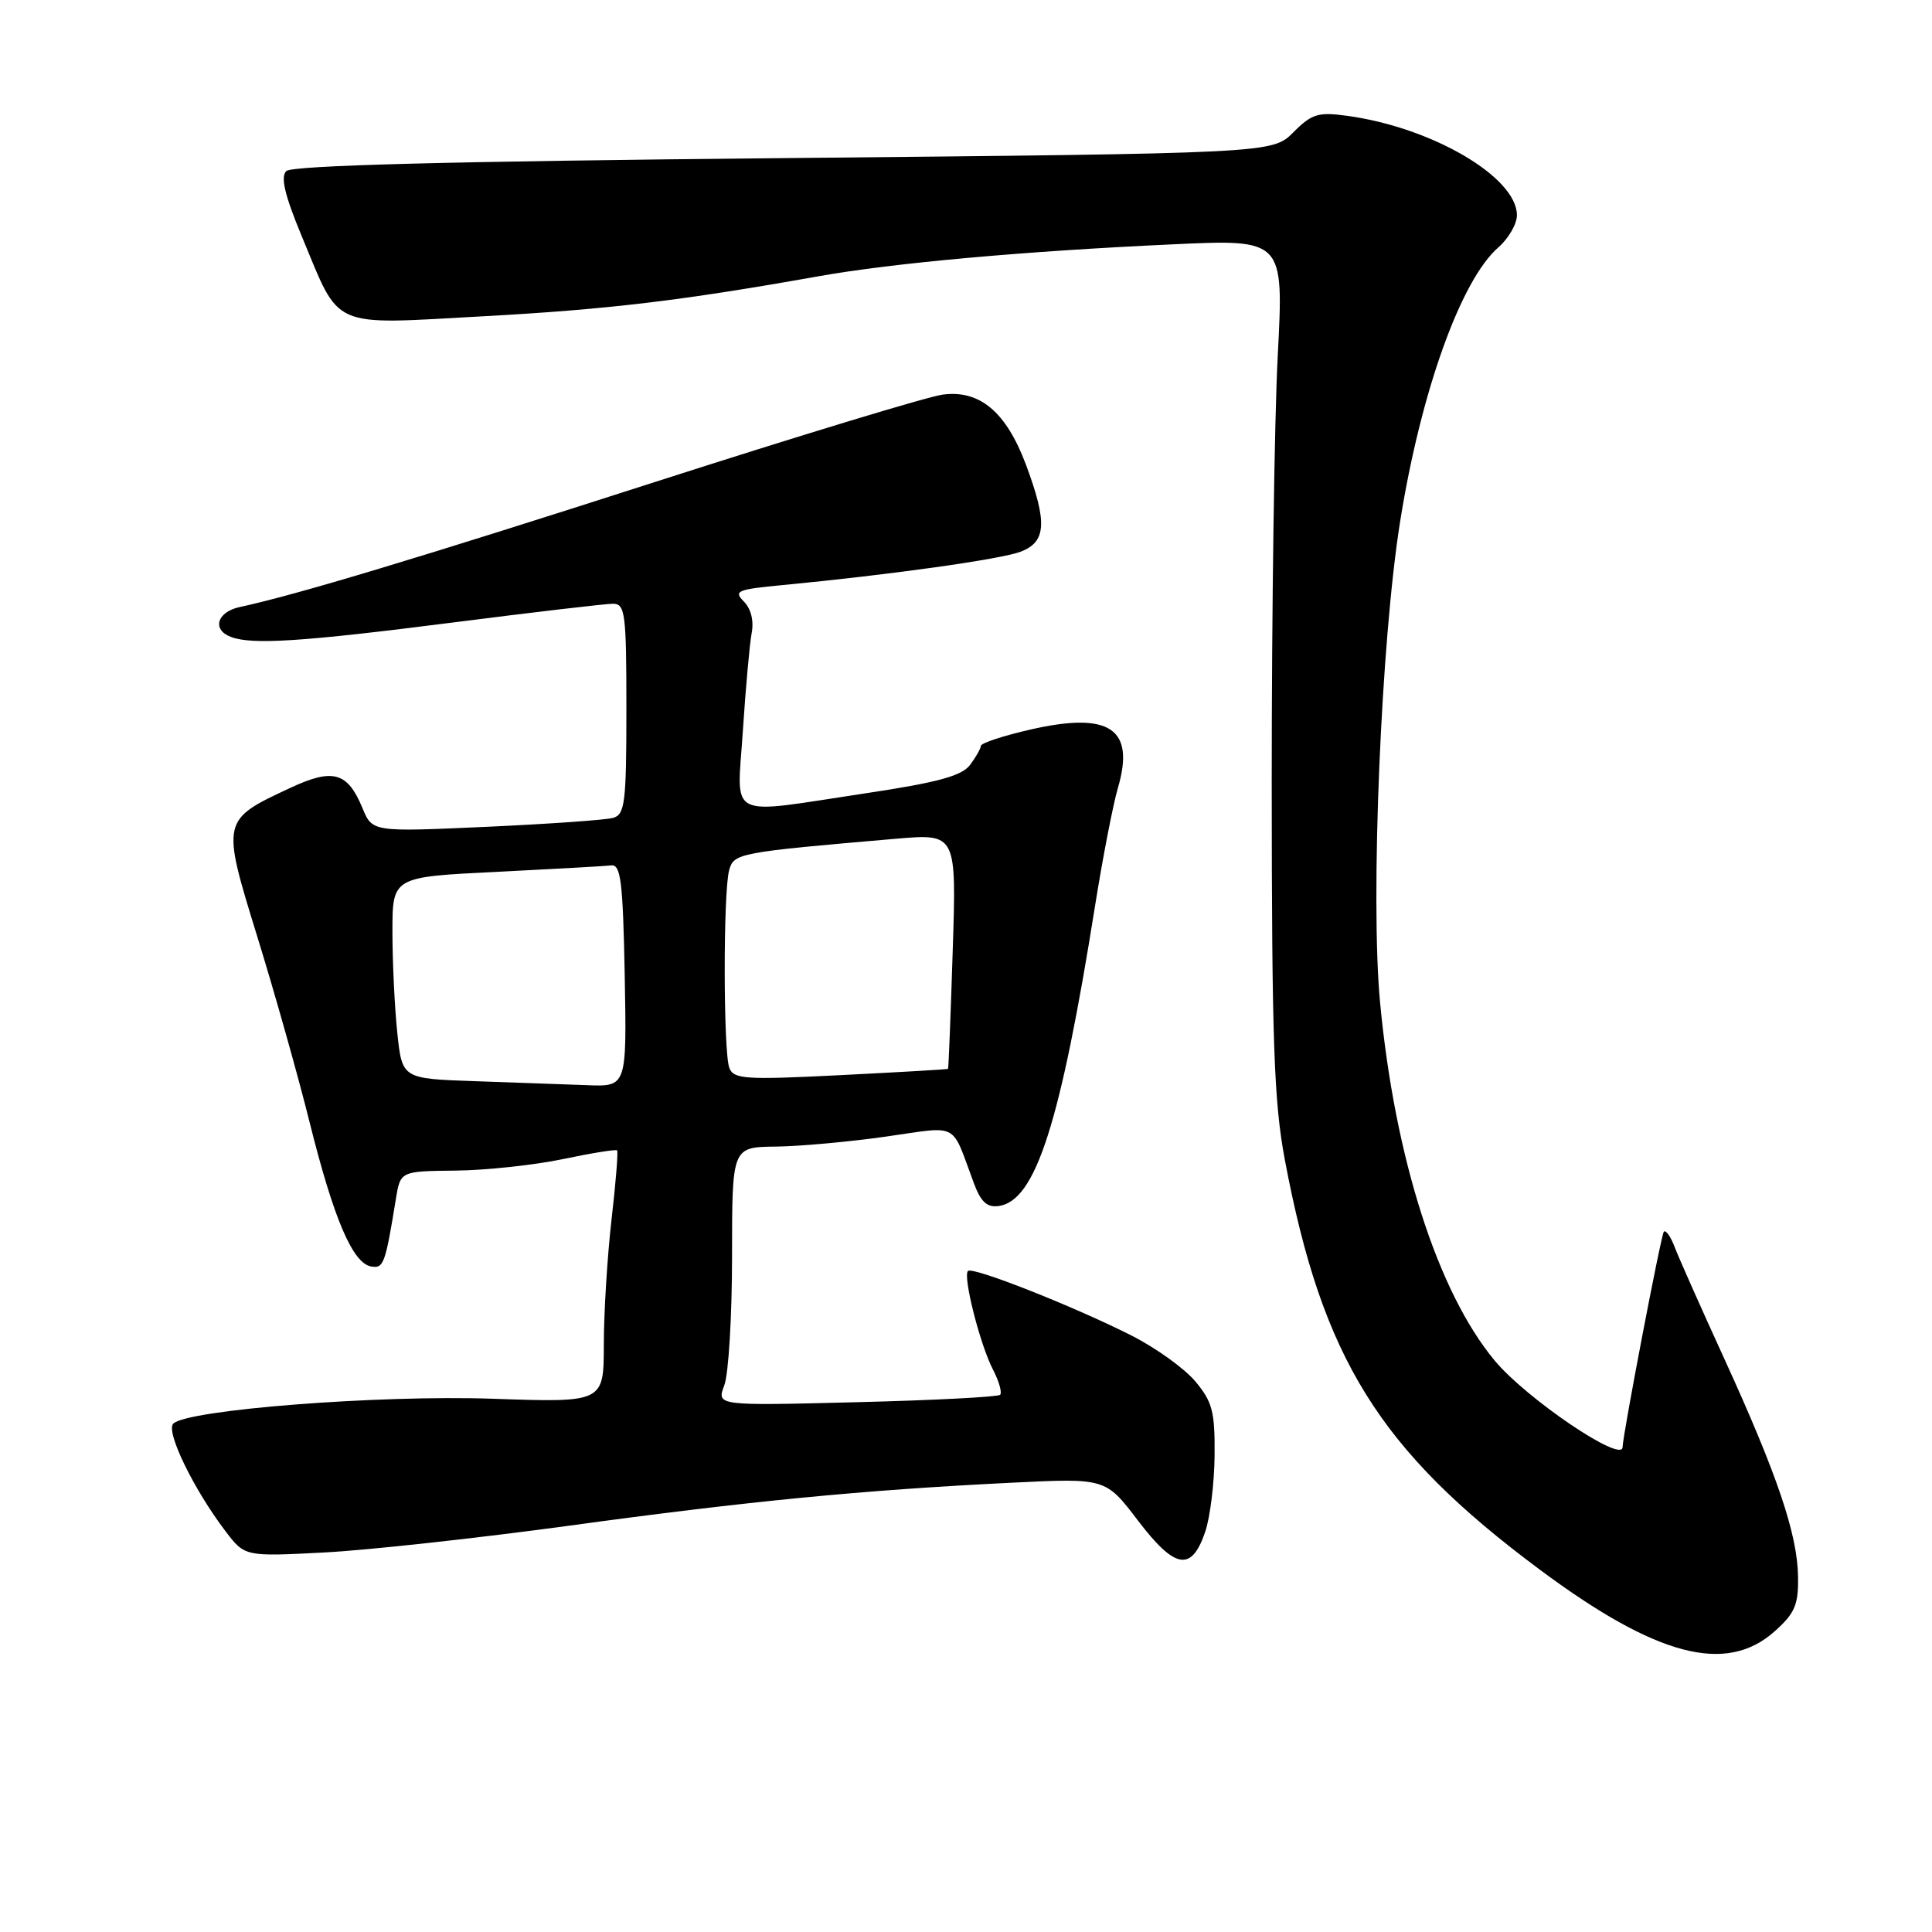 <?xml version="1.0" encoding="UTF-8" standalone="no"?>
<!DOCTYPE svg PUBLIC "-//W3C//DTD SVG 1.1//EN" "http://www.w3.org/Graphics/SVG/1.1/DTD/svg11.dtd" >
<svg xmlns="http://www.w3.org/2000/svg" xmlns:xlink="http://www.w3.org/1999/xlink" version="1.1" viewBox="0 0 256 256">
 <g >
 <path fill="currentColor"
d=" M 235.15 216.16 C 237.84 213.76 238.31 212.65 238.25 208.91 C 238.17 203.28 235.48 195.35 228.46 180.00 C 225.38 173.27 222.43 166.63 221.90 165.24 C 221.38 163.86 220.73 162.94 220.47 163.20 C 220.11 163.55 215.03 190.12 215.00 191.75 C 214.97 193.94 202.26 185.34 198.05 180.28 C 190.51 171.21 184.82 153.46 182.87 132.86 C 181.56 119.15 183.00 84.78 185.54 69.00 C 188.29 51.85 193.59 37.08 198.54 32.78 C 199.89 31.60 201.00 29.68 201.00 28.52 C 201.00 23.47 189.77 16.89 178.53 15.35 C 174.67 14.82 173.83 15.07 171.38 17.53 C 168.59 20.32 168.59 20.32 103.81 20.95 C 59.23 21.38 38.68 21.92 37.93 22.67 C 37.15 23.45 37.73 25.89 40.02 31.39 C 45.15 43.72 43.58 43.03 64.00 41.91 C 80.61 41.00 90.30 39.84 108.50 36.60 C 118.33 34.85 135.71 33.28 155.31 32.38 C 170.11 31.69 170.11 31.69 169.31 47.10 C 168.86 55.57 168.51 80.95 168.51 103.50 C 168.52 138.00 168.80 145.95 170.24 153.64 C 175.20 180.02 182.73 192.14 204.01 207.97 C 219.49 219.49 228.71 221.91 235.15 216.16 Z  M 159.69 202.99 C 160.35 201.07 160.91 196.50 160.94 192.83 C 160.99 187.03 160.65 185.74 158.37 183.02 C 156.92 181.30 153.11 178.57 149.90 176.95 C 142.17 173.05 128.87 167.80 128.26 168.41 C 127.56 169.11 129.86 178.18 131.58 181.49 C 132.38 183.03 132.80 184.53 132.52 184.82 C 132.23 185.10 123.66 185.55 113.47 185.80 C 94.95 186.27 94.95 186.27 95.97 183.57 C 96.54 182.08 97.00 174.37 97.00 166.43 C 97.00 152.00 97.00 152.00 102.75 151.93 C 105.91 151.90 112.48 151.30 117.35 150.61 C 127.26 149.21 125.96 148.52 129.05 156.80 C 129.98 159.28 130.80 160.03 132.36 159.80 C 137.23 159.09 140.51 148.86 145.10 120.03 C 146.11 113.69 147.47 106.66 148.13 104.40 C 150.43 96.55 147.05 94.28 136.62 96.65 C 132.98 97.48 129.99 98.46 129.97 98.83 C 129.95 99.20 129.30 100.34 128.52 101.38 C 127.43 102.81 124.20 103.69 114.80 105.10 C 95.92 107.93 97.67 108.82 98.44 96.75 C 98.81 91.11 99.33 85.32 99.60 83.87 C 99.91 82.26 99.51 80.65 98.56 79.70 C 97.17 78.31 97.68 78.09 103.76 77.52 C 117.99 76.16 132.61 74.11 135.25 73.10 C 138.65 71.80 138.80 69.22 135.94 61.56 C 133.32 54.58 129.82 51.63 124.90 52.29 C 122.92 52.55 105.82 57.75 86.90 63.83 C 55.63 73.89 39.27 78.82 31.75 80.44 C 28.75 81.09 28.06 83.43 30.58 84.39 C 33.38 85.47 40.07 85.03 59.97 82.49 C 70.68 81.12 80.25 80.00 81.22 80.00 C 82.84 80.00 83.00 81.25 83.00 93.93 C 83.00 106.34 82.81 107.92 81.25 108.37 C 80.29 108.65 72.71 109.18 64.42 109.56 C 49.34 110.24 49.34 110.24 48.03 107.08 C 46.05 102.29 44.12 101.75 38.42 104.42 C 29.33 108.66 29.33 108.68 34.09 124.10 C 36.37 131.47 39.50 142.57 41.04 148.77 C 44.21 161.47 46.72 167.36 49.16 167.81 C 50.83 168.11 51.05 167.53 52.46 158.84 C 53.06 155.19 53.06 155.19 60.37 155.11 C 64.39 155.07 70.79 154.38 74.58 153.59 C 78.37 152.79 81.61 152.27 81.77 152.43 C 81.92 152.59 81.60 156.72 81.03 161.61 C 80.47 166.50 80.01 173.95 80.01 178.17 C 80.00 185.85 80.00 185.85 65.25 185.34 C 50.14 184.82 24.80 186.80 22.96 188.64 C 21.93 189.67 25.65 197.33 29.87 202.88 C 32.44 206.26 32.44 206.26 42.97 205.71 C 48.76 205.41 63.40 203.80 75.50 202.15 C 99.18 198.91 114.27 197.44 134.00 196.47 C 146.50 195.85 146.50 195.85 150.79 201.49 C 155.70 207.93 157.88 208.30 159.69 202.99 Z  M 62.89 143.26 C 53.28 142.93 53.28 142.93 52.64 136.82 C 52.29 133.46 52.00 127.44 52.00 123.46 C 52.00 116.20 52.00 116.20 65.75 115.53 C 73.31 115.15 80.17 114.77 81.00 114.67 C 82.26 114.53 82.54 116.84 82.78 129.25 C 83.05 144.00 83.05 144.00 77.78 143.79 C 74.87 143.68 68.17 143.44 62.89 143.26 Z  M 96.64 141.50 C 95.84 139.43 95.82 118.28 96.61 115.34 C 97.22 113.04 97.78 112.94 118.70 111.14 C 126.74 110.45 126.74 110.45 126.24 125.97 C 125.97 134.51 125.69 141.56 125.62 141.63 C 125.55 141.70 119.15 142.07 111.39 142.46 C 98.74 143.10 97.21 143.00 96.64 141.50 Z "/>
</g>
</svg>